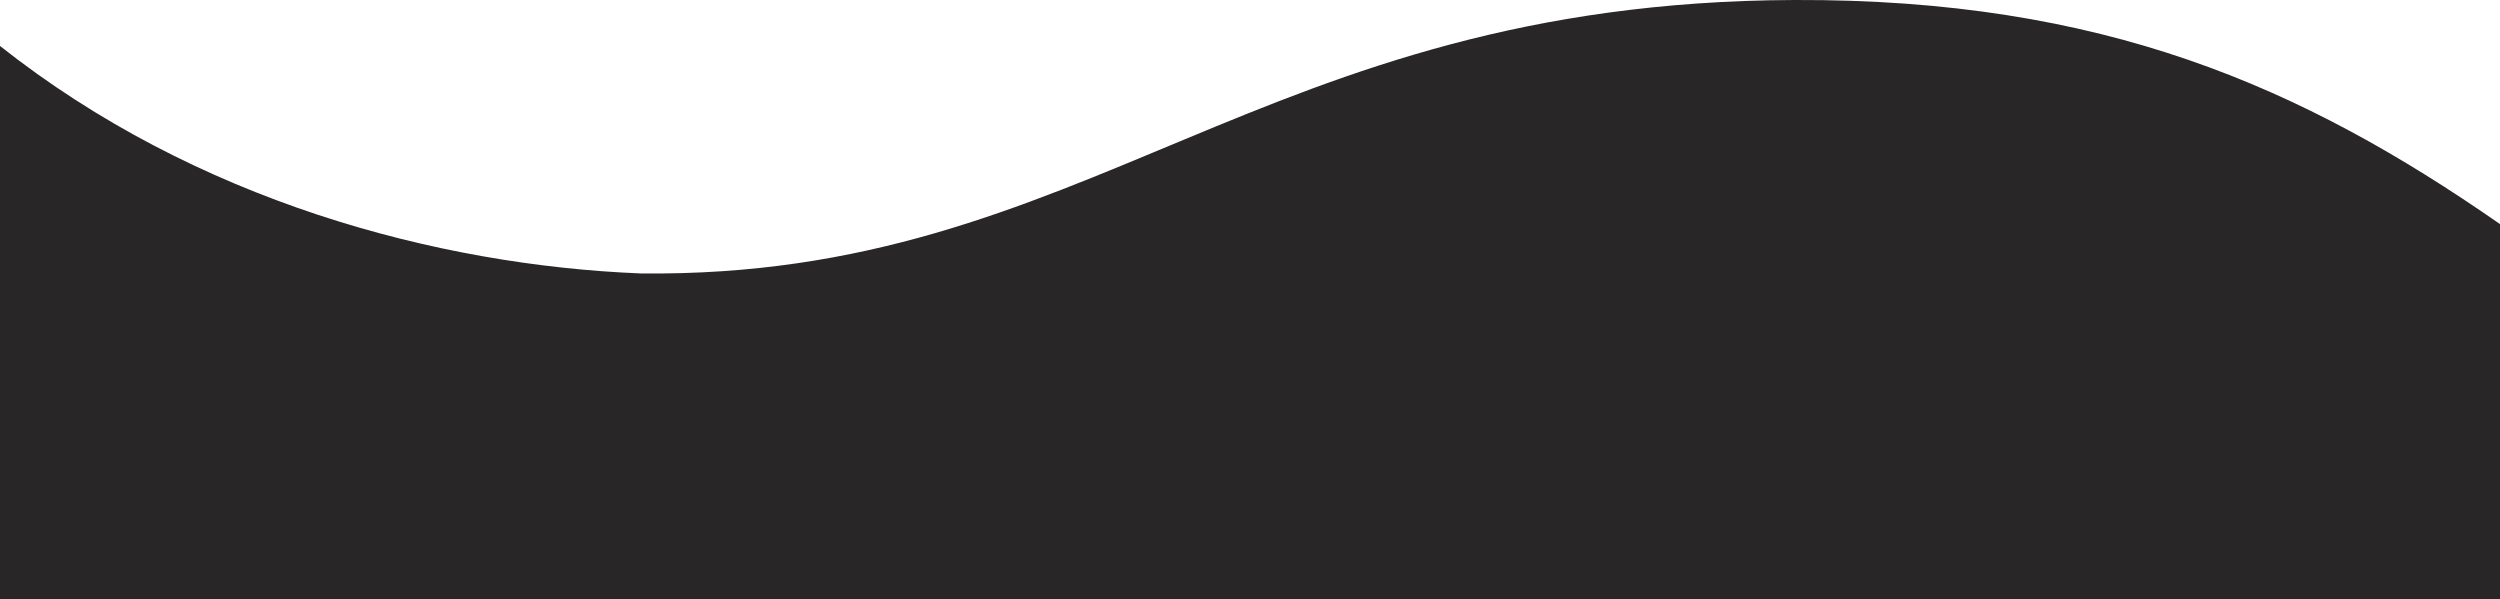 <?xml version="1.0" encoding="utf-8"?>
<!-- Generator: Adobe Illustrator 24.0.2, SVG Export Plug-In . SVG Version: 6.00 Build 0)  -->
<svg version="1.1" id="Layer_1" xmlns="http://www.w3.org/2000/svg" xmlns:xlink="http://www.w3.org/1999/xlink" x="0px" y="0px"
	 viewBox="0 0 1920 460.2" style="enable-background:new 0 0 1920 460.2;" xml:space="preserve">
<style type="text/css">
	.st0{fill:#282627;}
</style>
<path class="st0" d="M0,460.2h1920V172.1C1767.6,66.2,1614.9-0.9,1378,0C965.5,1.6,837,214,492,210C336,203.7,150.3,154.2,0,35.3
	V460.2z"/>
</svg>
